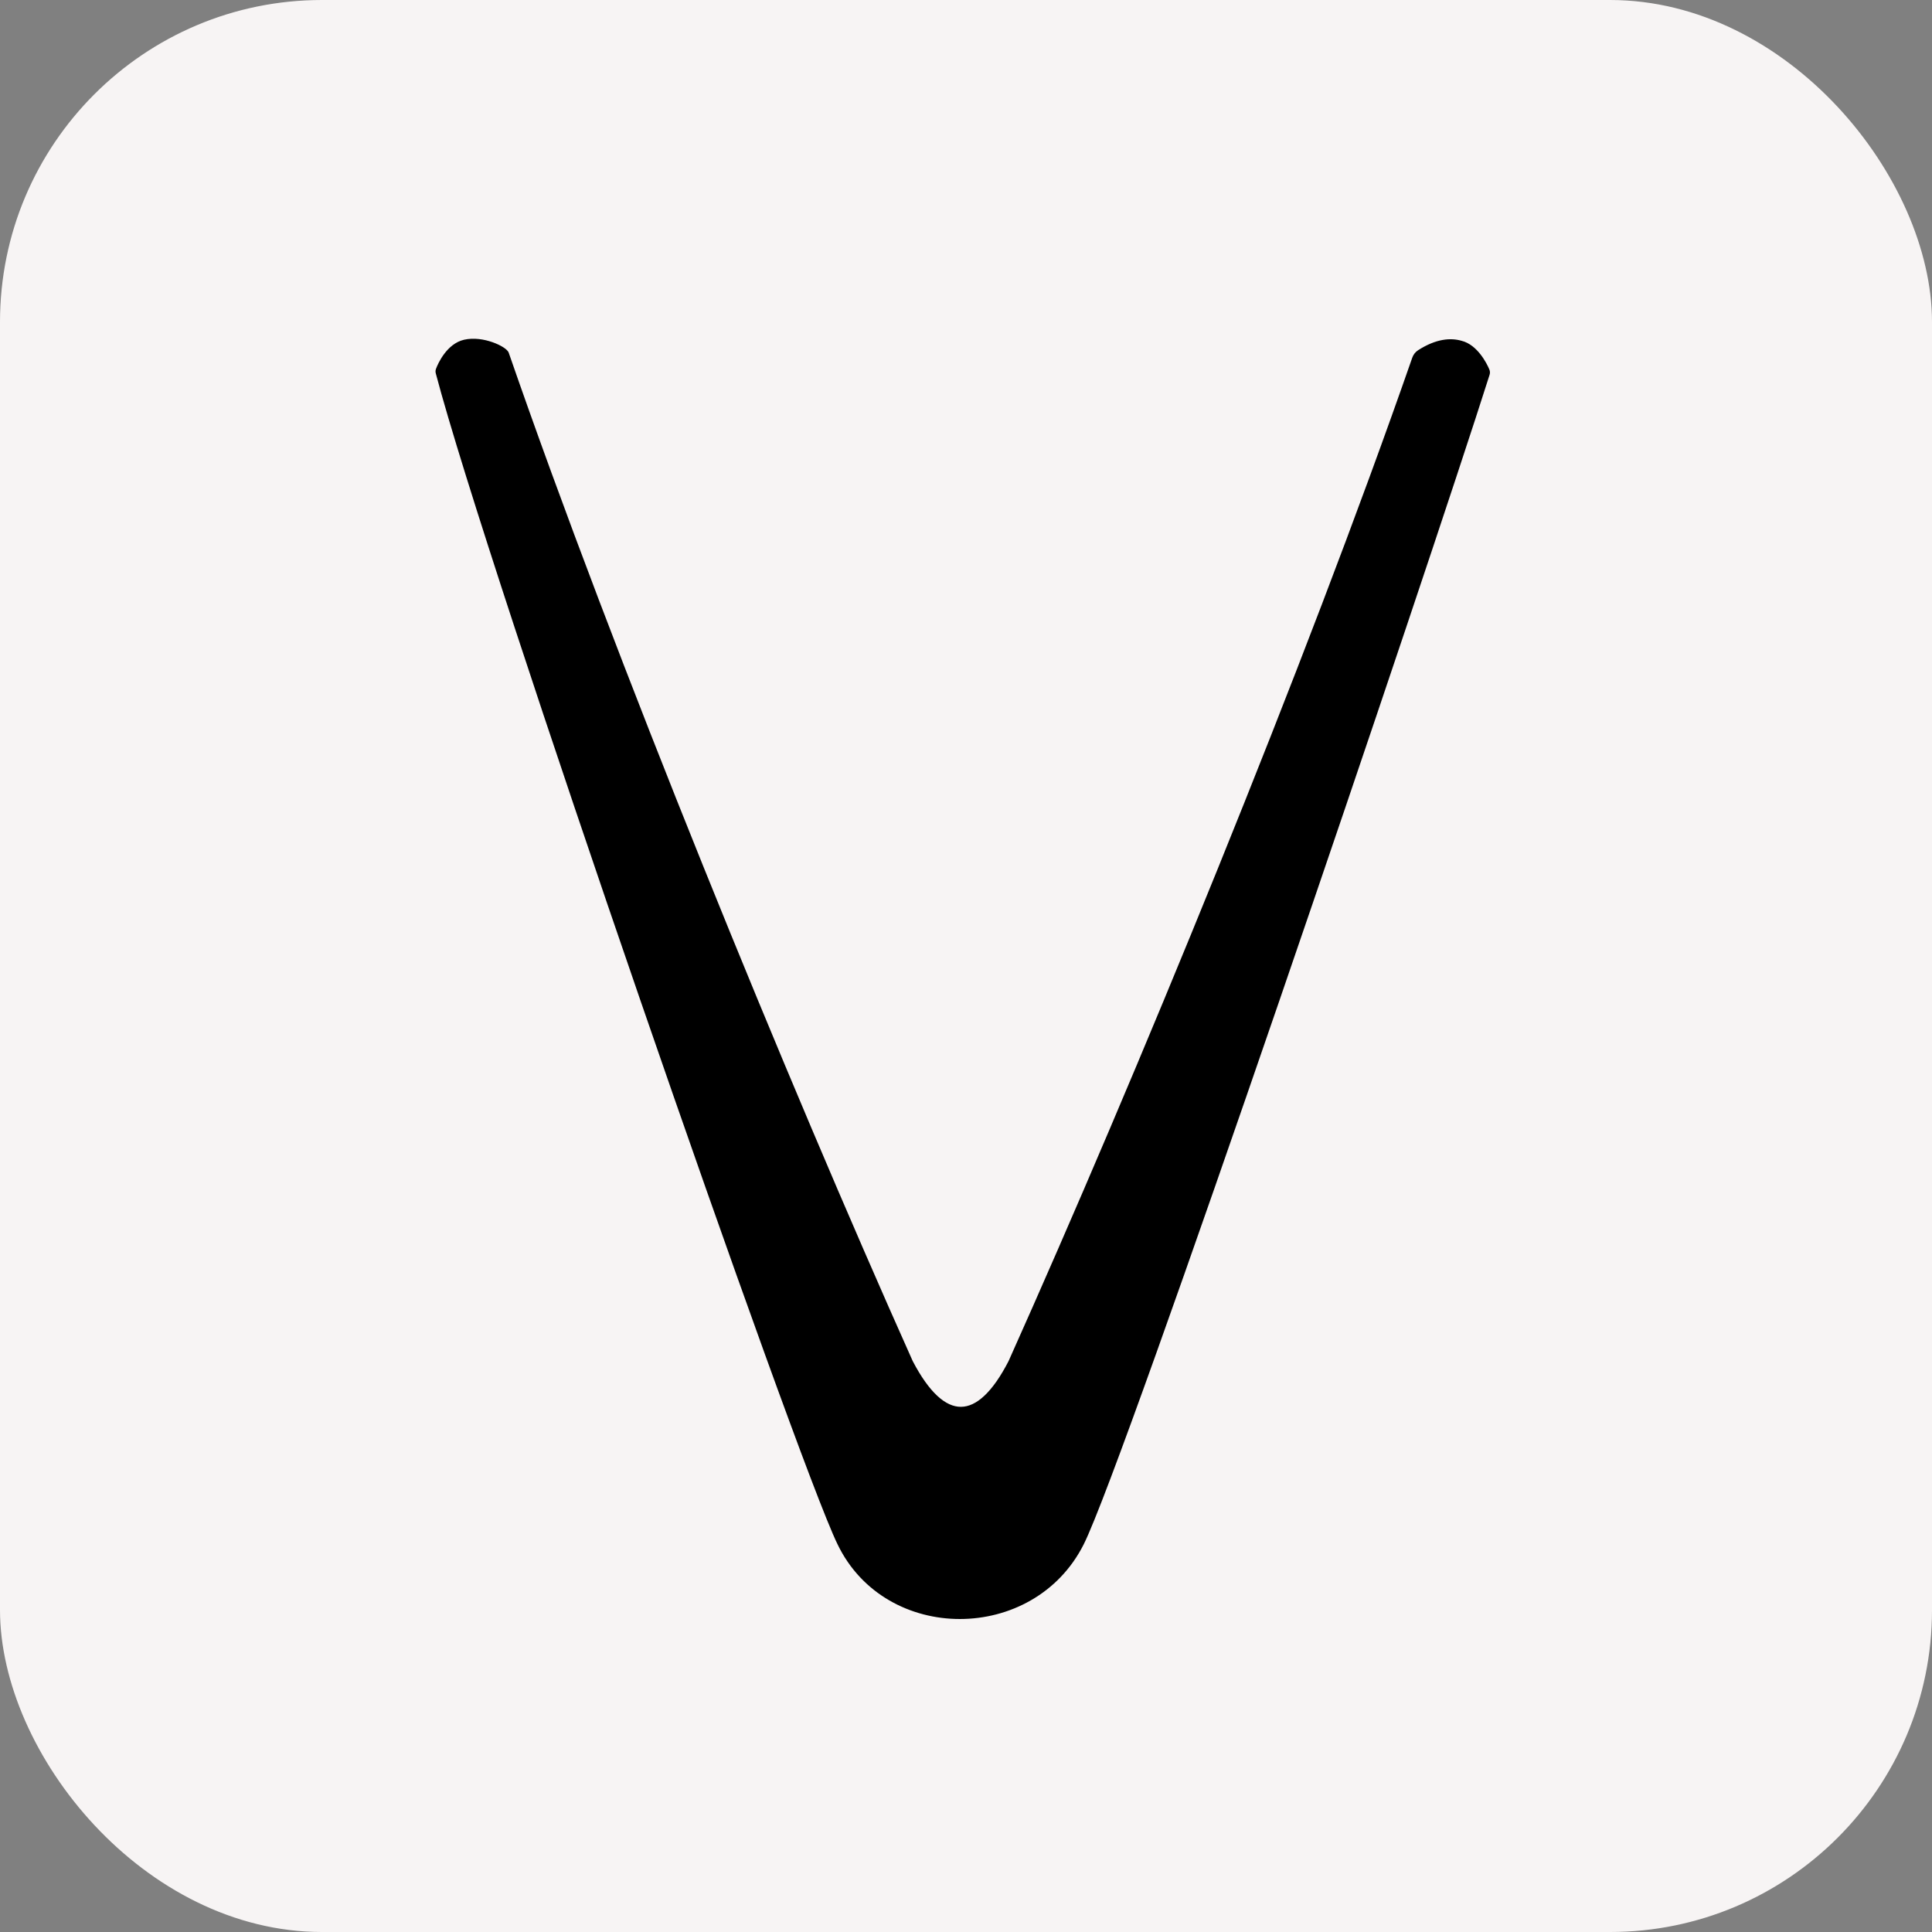 <svg width="300" height="300" viewBox="0 0 300 300" fill="none" xmlns="http://www.w3.org/2000/svg">
<rect x="0" y="0" width="300" height="300" fill="#808080" stroke="none"/>
<rect width="300" height="300" rx="50" fill="#F7F4F4"/>
<path d="M78.812 54.855L78.812 54.854C78.765 54.717 78.655 54.584 78.525 54.462C78.391 54.336 78.215 54.206 78.009 54.076C77.596 53.815 77.045 53.549 76.416 53.328C75.162 52.887 73.566 52.615 72.105 52.949C70.82 53.243 69.843 54.137 69.154 55.047C68.464 55.958 68.047 56.906 67.885 57.353C67.811 57.557 67.814 57.742 67.866 57.941C71.859 73.116 85.835 115.255 99.618 155.242C106.51 175.237 113.354 194.698 118.879 209.985C124.401 225.265 128.611 236.391 130.231 239.705C137.609 255.035 160.396 255.027 168.103 239.708L168.103 239.707C169.724 236.474 173.879 225.376 179.343 210.101C184.81 194.818 191.592 175.337 198.469 155.323C212.224 115.295 226.358 73.131 231.106 58.153C231.18 57.919 231.183 57.698 231.085 57.46C230.893 56.989 230.436 56.052 229.739 55.16C229.044 54.271 228.092 53.403 226.902 53.112C225.279 52.64 223.075 52.773 220.306 54.553C219.913 54.806 219.631 55.184 219.48 55.619C202.871 103.338 176.457 167.552 156.789 211.439C155.551 213.848 154.288 215.651 153.017 216.852C151.746 218.053 150.48 218.642 149.229 218.651C147.978 218.661 146.702 218.092 145.411 216.896C144.12 215.7 142.826 213.887 141.547 211.438C121.962 167.689 95.242 102.312 78.812 54.855Z" fill="black" stroke="black" stroke-width="0.4" stroke-linejoin="round"/>
</svg>
